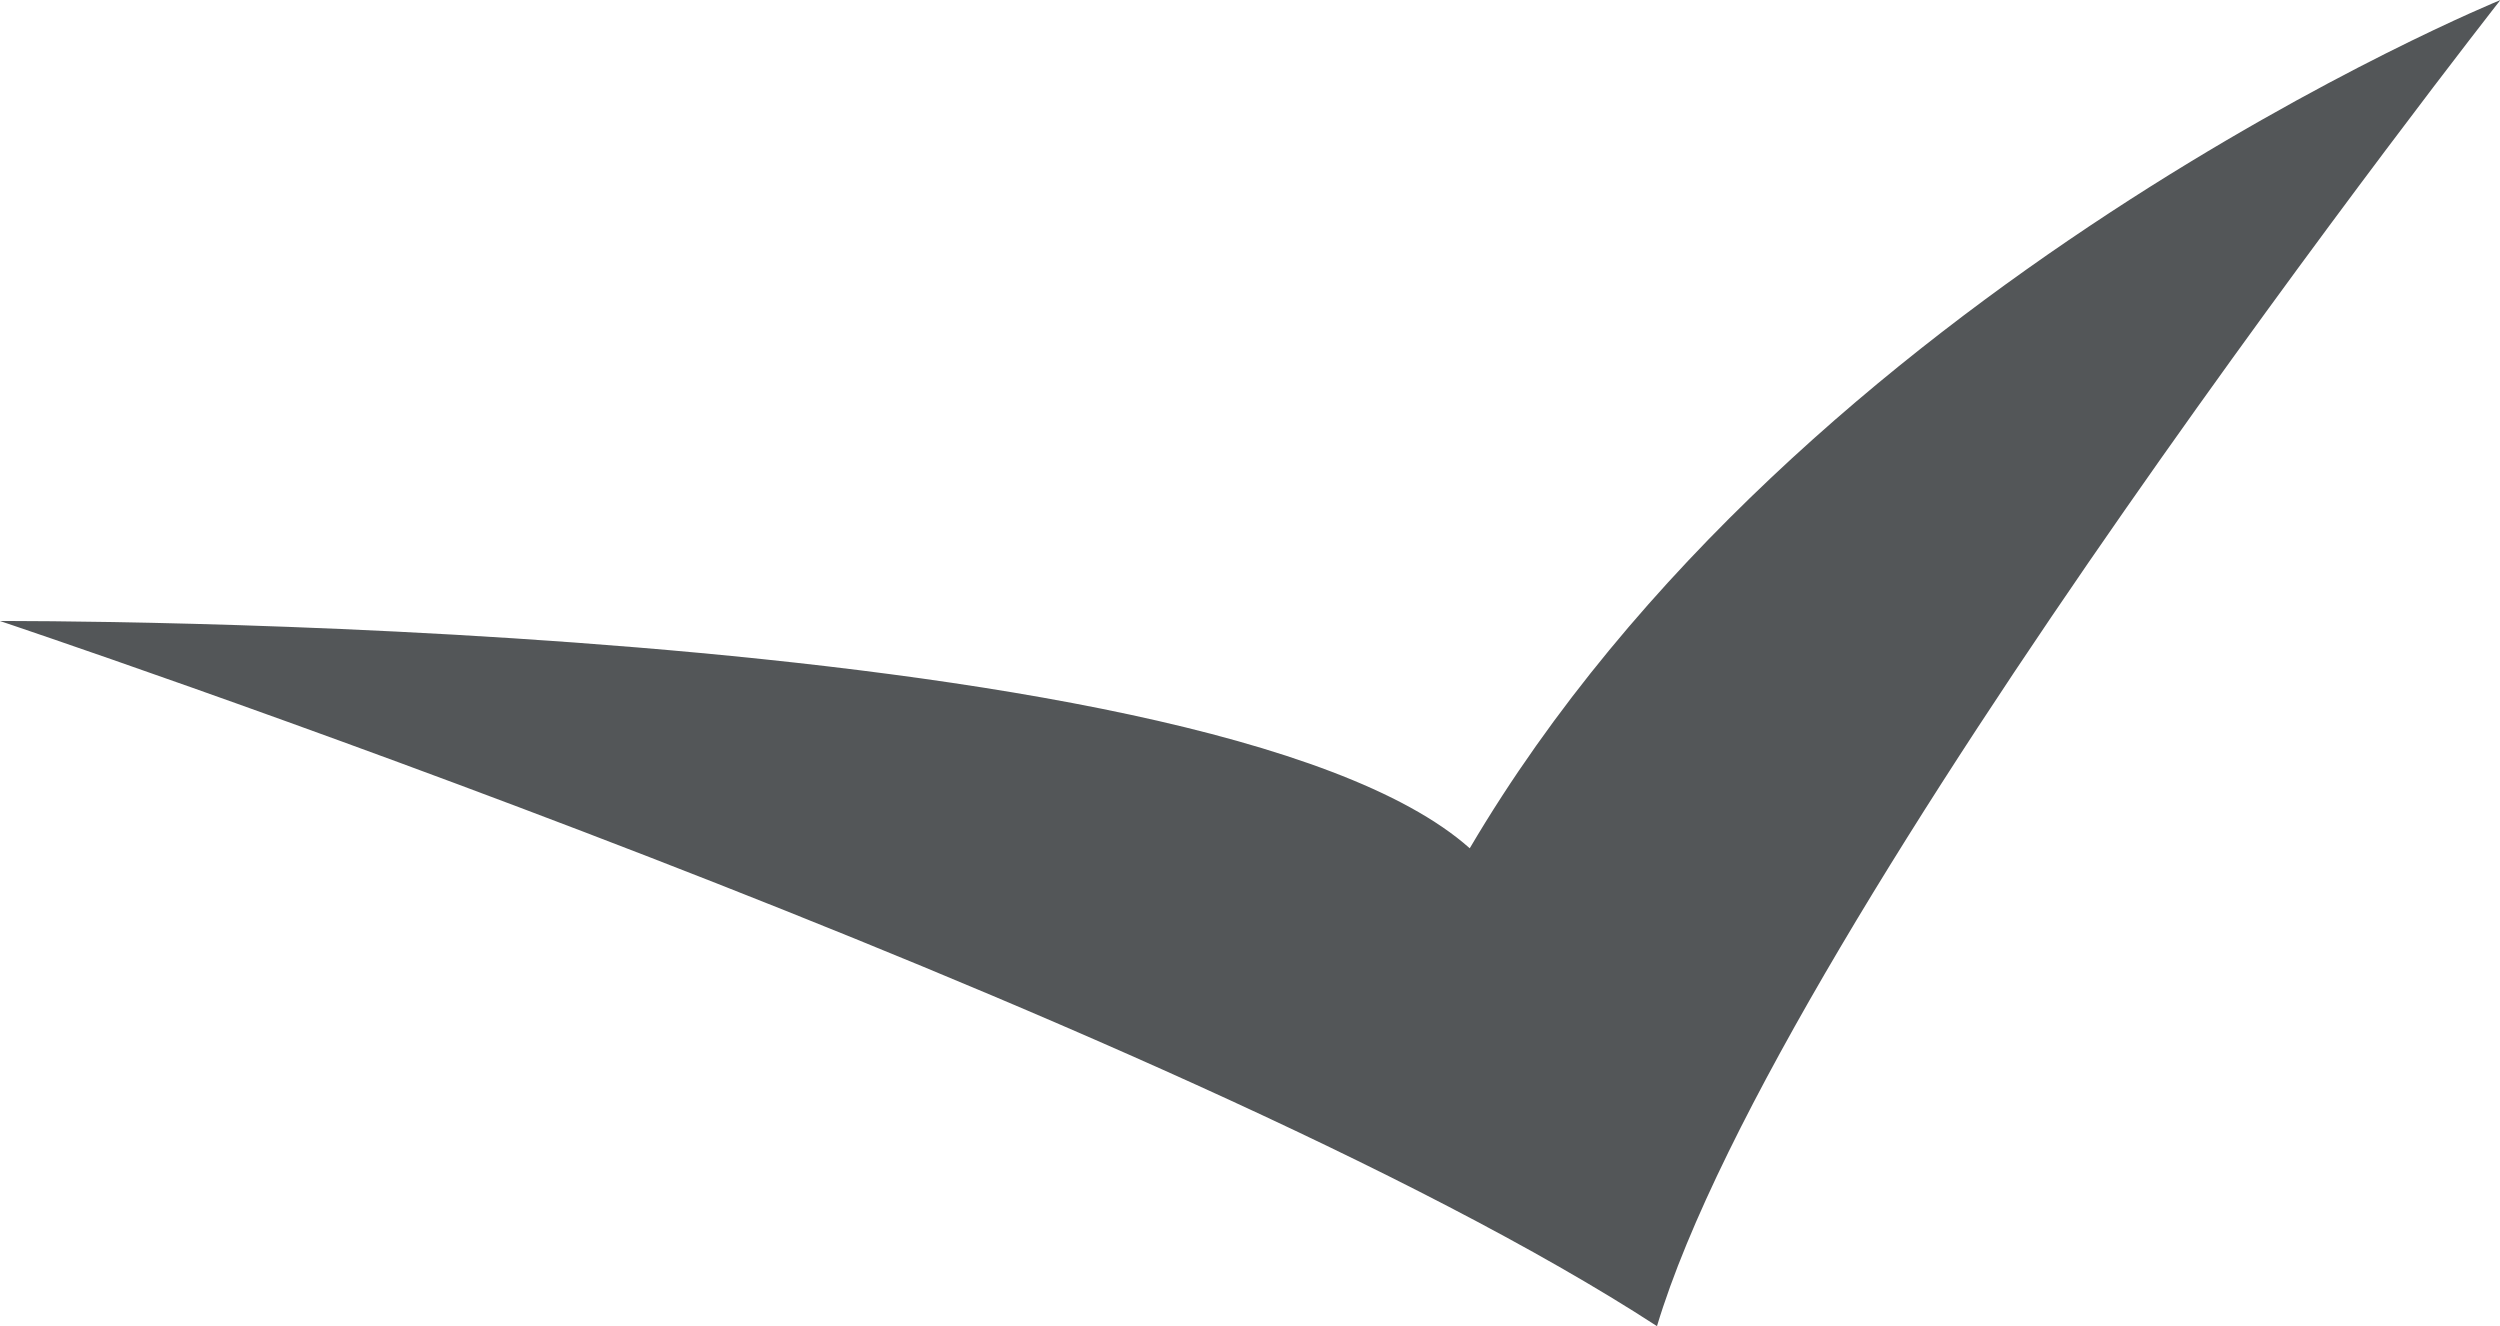 <svg xmlns="http://www.w3.org/2000/svg" width="28.988" height="15.376" viewBox="0 0 28.988 15.376">
  <defs>
    <style>
      .cls-1 {
        fill: #535658;
      }
    </style>
  </defs>
  <path id="Path_25" data-name="Path 25" class="cls-1" d="M1935.008,762.3s14.011-.063,17.042,2.635C1955.9,758.4,1964,755.1,1964,755.1s-8.359,10.654-9.779,15.376C1948.68,766.873,1935.008,762.3,1935.008,762.3Z" transform="translate(-1935.008 -755.099)"/>
</svg>
